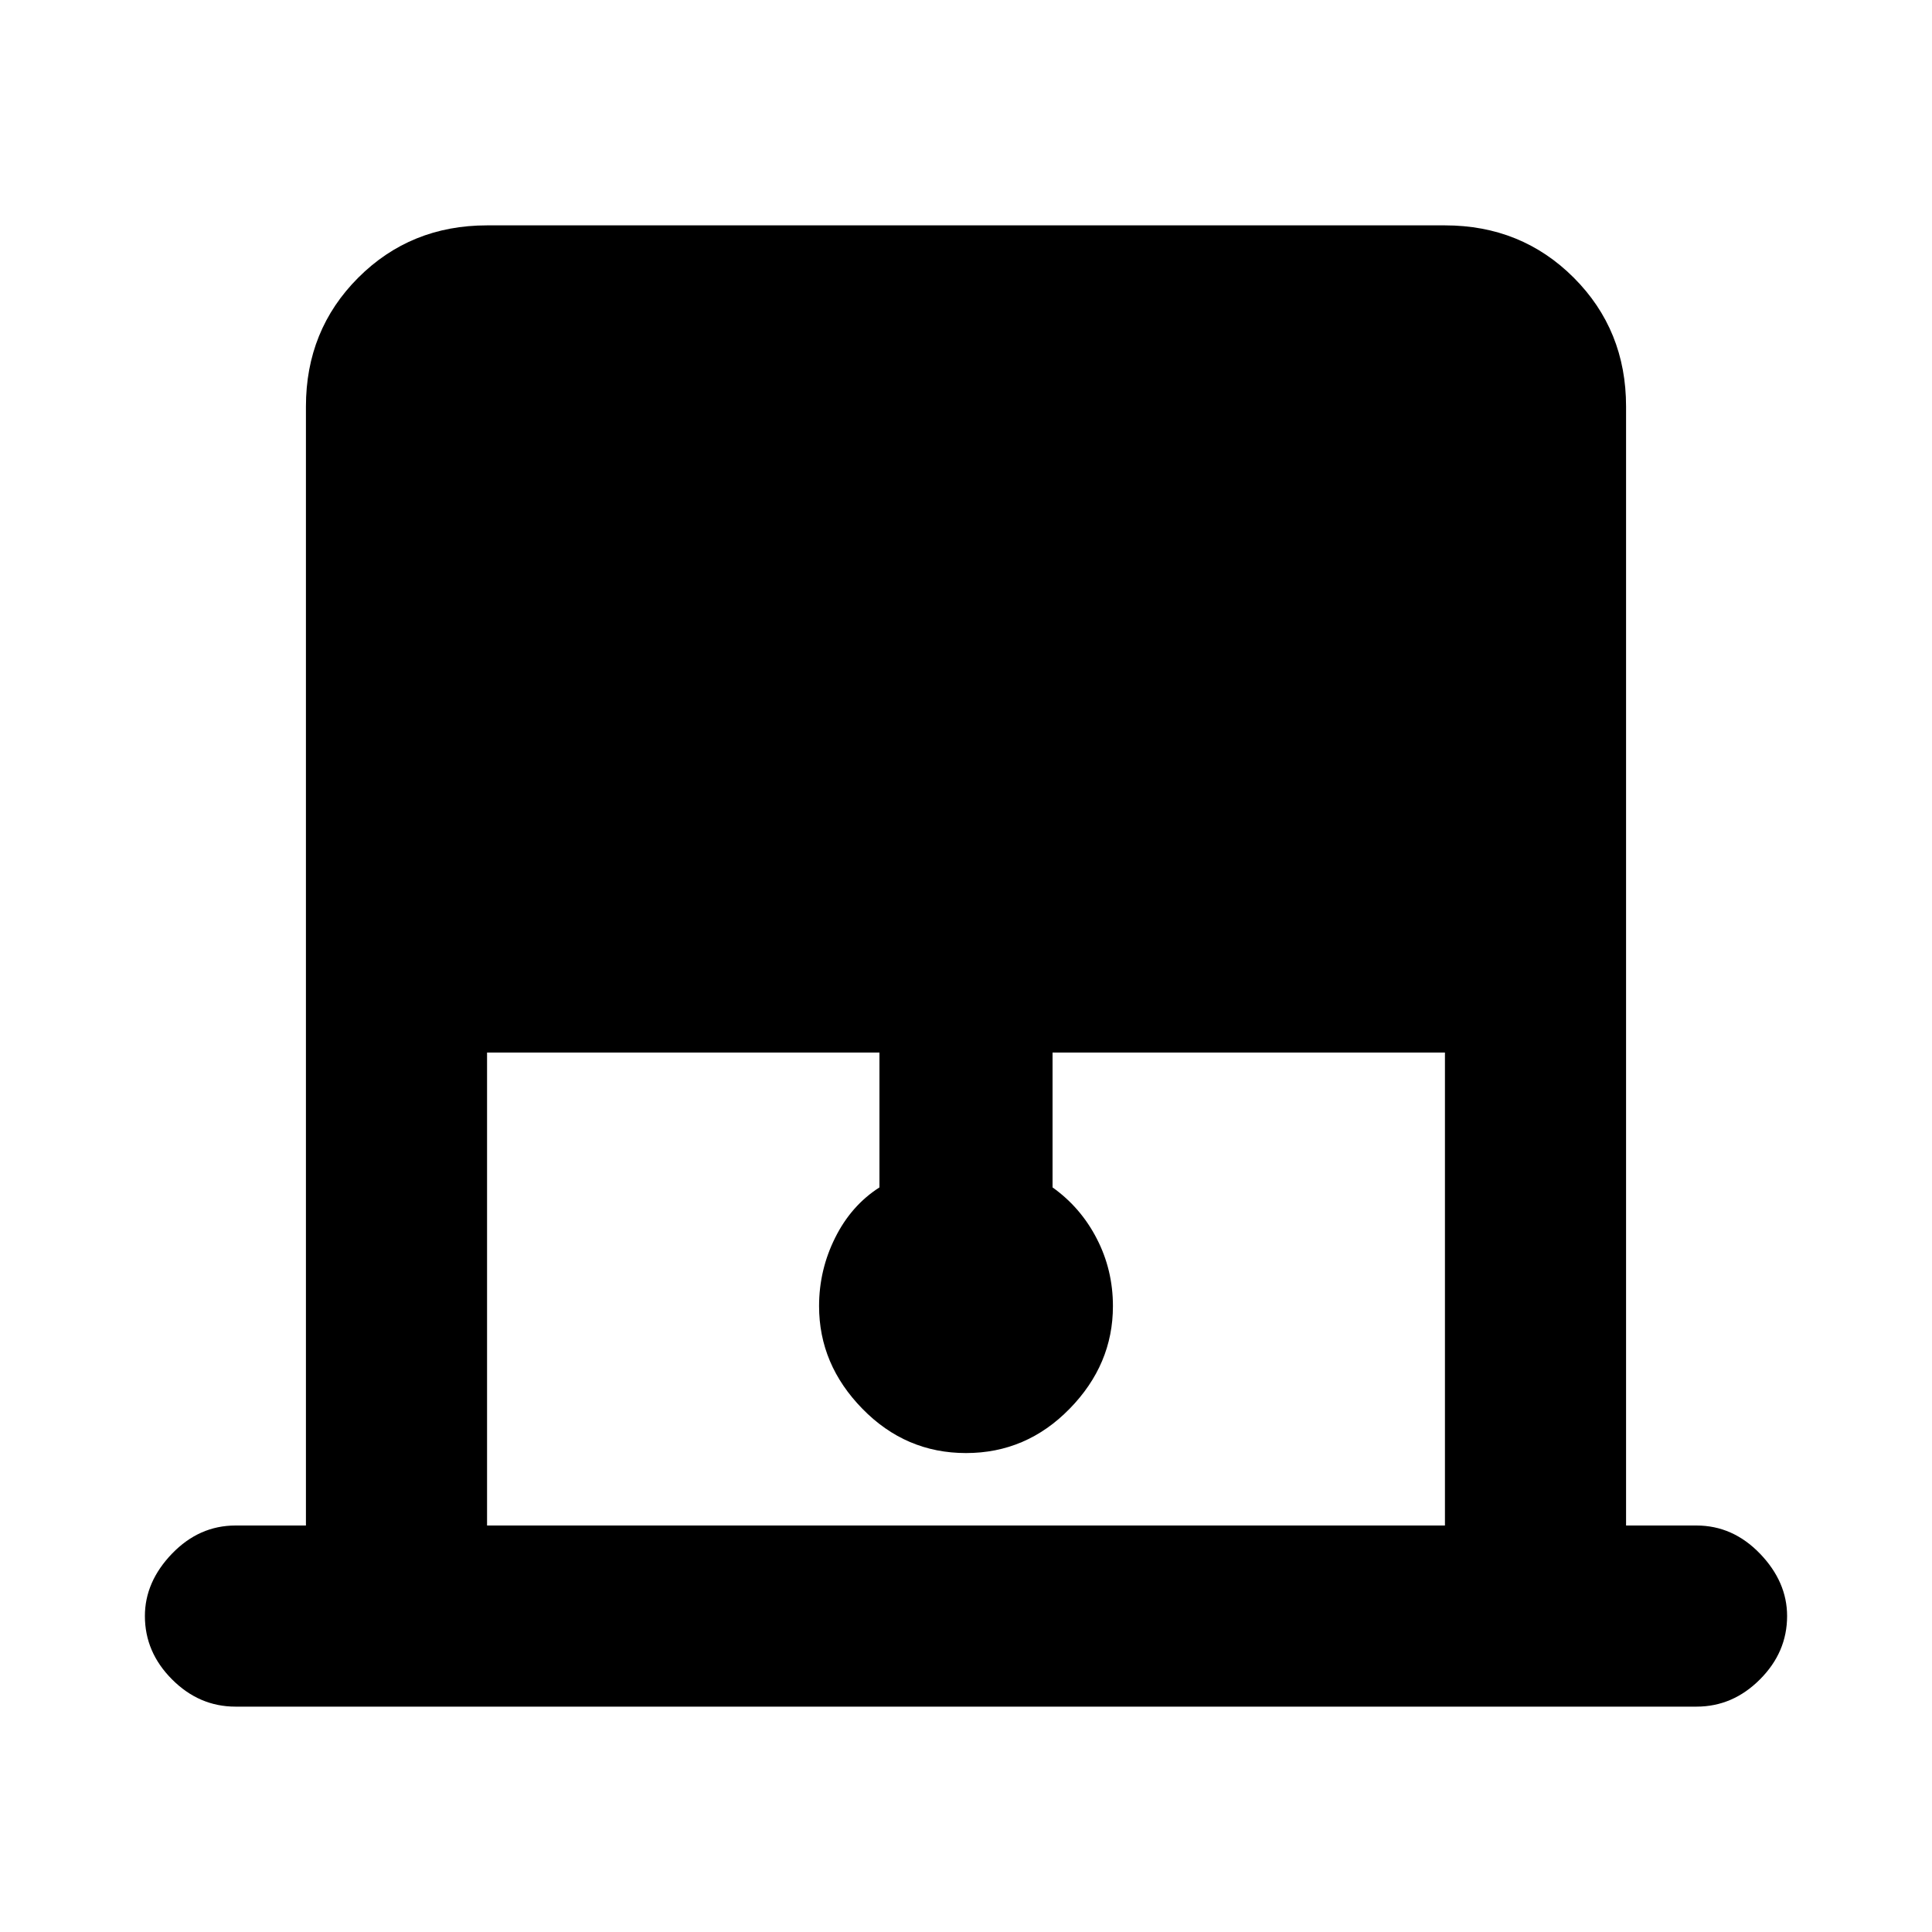 <svg xmlns="http://www.w3.org/2000/svg" height="20" width="20"><path d="M5.042 15.792h9.916v-4.896h-4.062v1.396q.292.208.458.531.167.323.167.698 0 .604-.448 1.062-.448.459-1.073.459t-1.073-.459q-.448-.458-.448-1.062 0-.375.167-.709.166-.333.458-.52v-1.396H5.042Zm-2.604 1.875q-.376 0-.657-.282-.281-.281-.281-.656 0-.354.281-.646.281-.291.657-.291h.729V4.208q0-.791.541-1.333.542-.542 1.334-.542h9.916q.792 0 1.334.542.541.542.541 1.333v11.584h.729q.376 0 .657.291.281.292.281.646 0 .375-.281.656-.281.282-.657.282Z"/></svg>